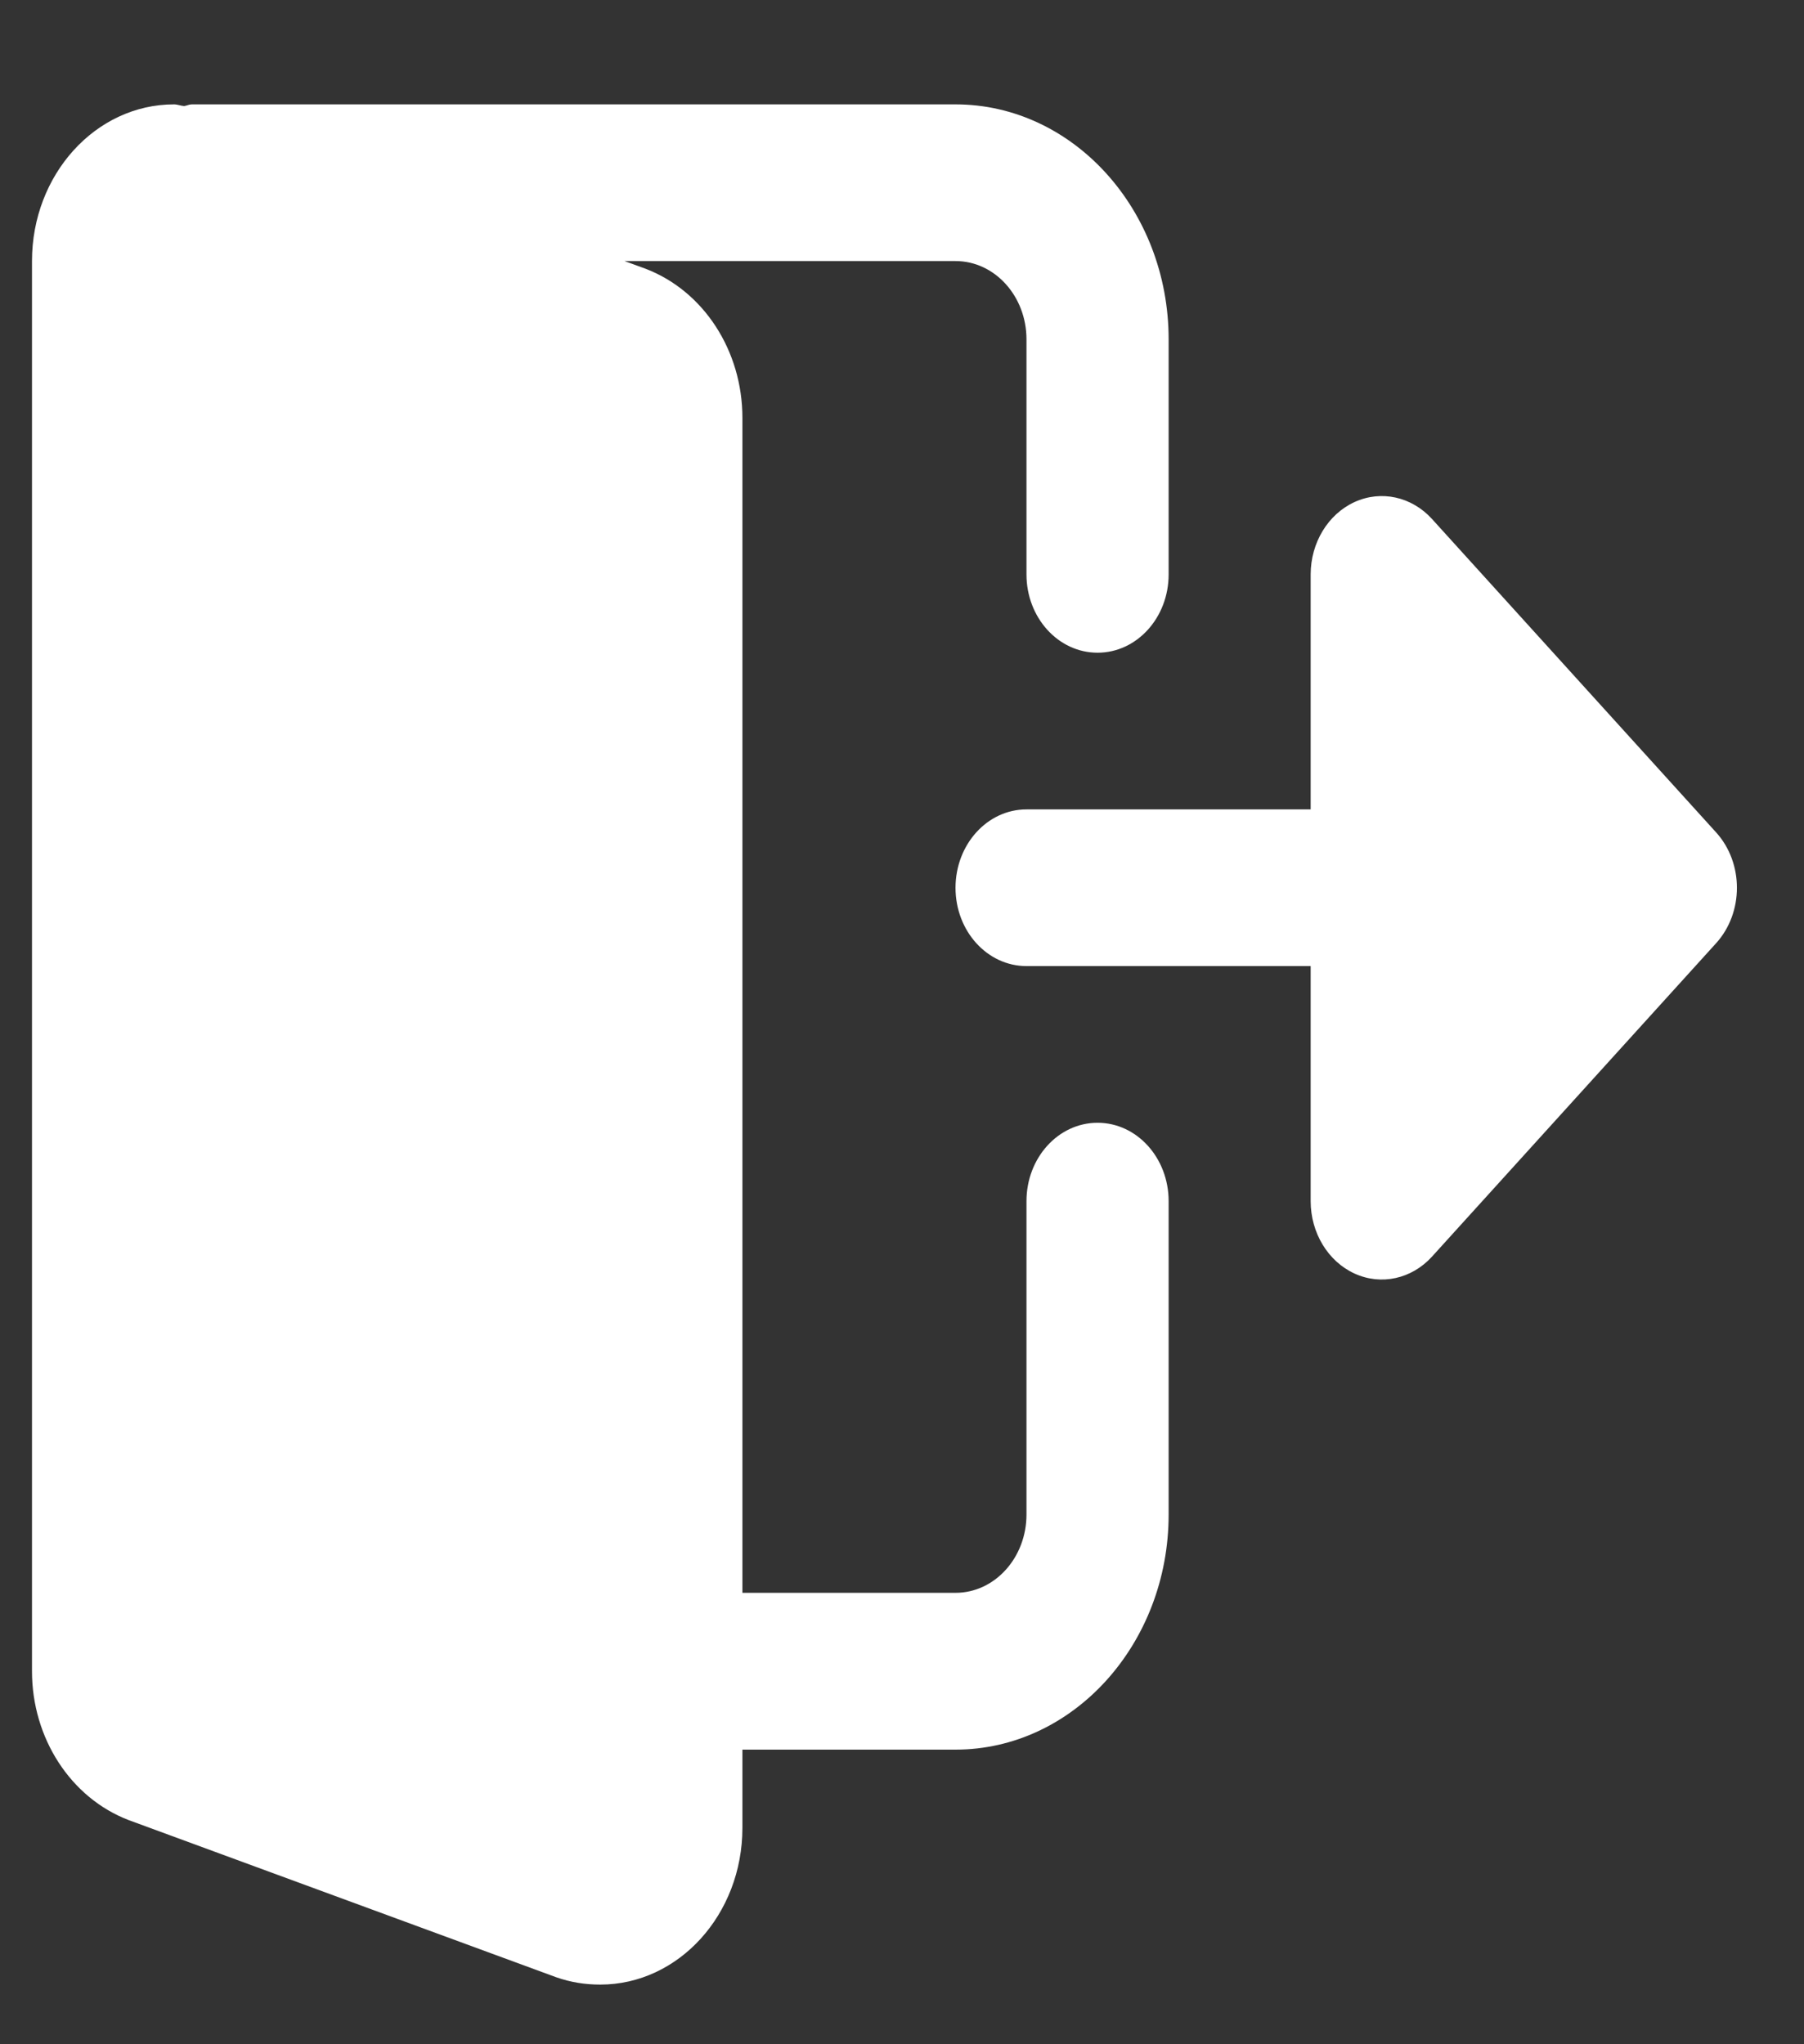 <svg width="15" height="17" viewBox="0 0 15 17" fill="none" xmlns="http://www.w3.org/2000/svg">
<rect x="0" y="0" width="15" height="17" fill="#333333" stroke="none"/>
<path d="M9.126 9.337C8.799 9.337 8.535 9.629 8.535 9.989V12.595C8.535 12.954 8.271 13.246 7.945 13.246H6.173V3.474C6.173 2.917 5.851 2.42 5.368 2.235L5.193 2.171H7.945C8.271 2.171 8.535 2.463 8.535 2.822V4.777C8.535 5.136 8.799 5.428 9.126 5.428C9.453 5.428 9.717 5.136 9.717 4.777V2.822C9.717 1.745 8.922 0.868 7.945 0.868H1.595C1.572 0.868 1.553 0.879 1.531 0.882C1.503 0.88 1.476 0.868 1.447 0.868C0.795 0.868 0.266 1.452 0.266 2.171V13.898C0.266 14.454 0.587 14.951 1.07 15.136L4.625 16.443C4.745 16.485 4.865 16.504 4.991 16.504C5.643 16.504 6.173 15.92 6.173 15.201V14.55H7.945C8.922 14.55 9.717 13.672 9.717 12.595V9.989C9.717 9.629 9.453 9.337 9.126 9.337Z" fill="white"/>
<path d="M14.269 6.922L11.907 4.316C11.738 4.13 11.484 4.074 11.263 4.175C11.042 4.276 10.898 4.514 10.898 4.777V6.731H8.535C8.209 6.731 7.945 7.023 7.945 7.383C7.945 7.743 8.209 8.034 8.535 8.034H10.898V9.989C10.898 10.252 11.042 10.49 11.263 10.591C11.484 10.692 11.738 10.636 11.907 10.45L14.269 7.844C14.5 7.589 14.5 7.177 14.269 6.922Z" fill="white"/>
</svg>
